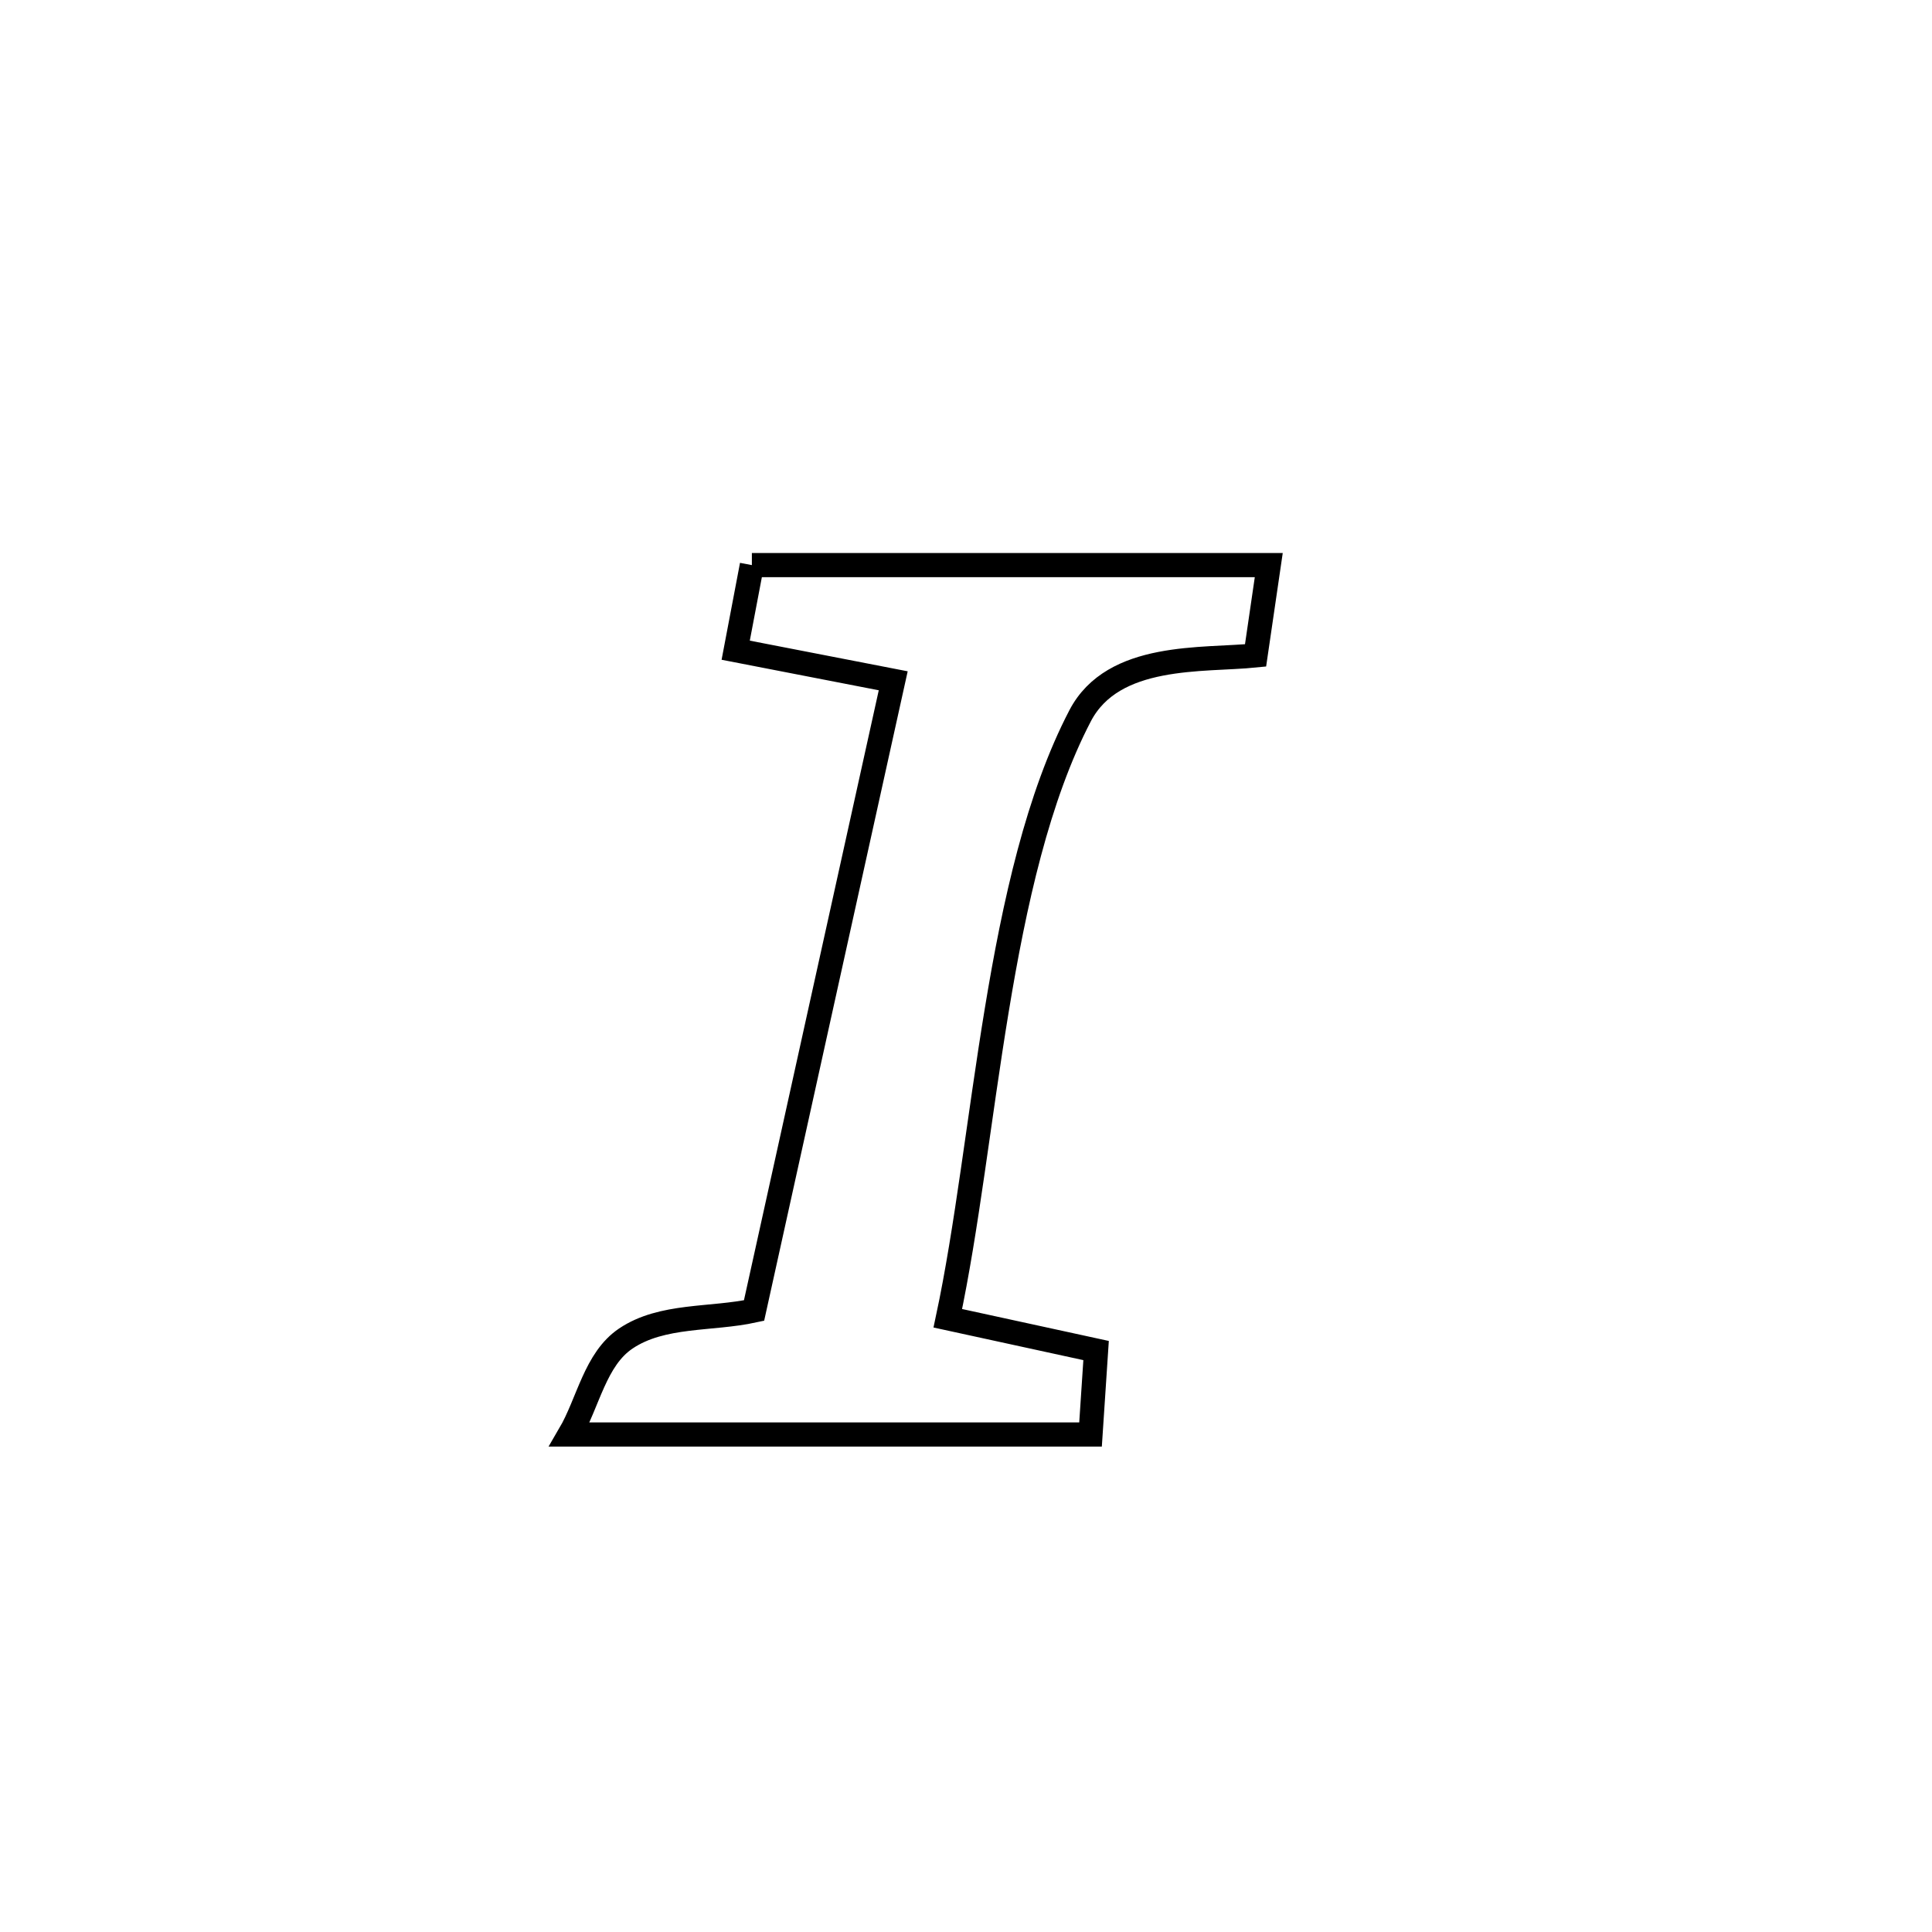 <svg xmlns="http://www.w3.org/2000/svg" viewBox="0.0 0.0 24.0 24.0" height="200px" width="200px"><path fill="none" stroke="black" stroke-width=".3" stroke-opacity="1.0"  filling="0" d="M9.34 7.02 L9.34 7.02 C11.48 7.02 13.621 7.02 15.761 7.02 L15.761 7.02 C15.706 7.394 15.652 7.768 15.597 8.142 L15.597 8.142 C14.942 8.209 13.83 8.103 13.418 8.891 C12.894 9.896 12.602 11.212 12.381 12.555 C12.16 13.897 12.011 15.266 11.774 16.376 L11.774 16.376 C12.388 16.51 13.002 16.644 13.616 16.777 L13.616 16.777 C13.593 17.125 13.57 17.472 13.547 17.82 L13.547 17.82 C11.39 17.82 9.233 17.82 7.076 17.82 L7.076 17.82 C7.309 17.422 7.392 16.884 7.775 16.627 C8.226 16.324 8.836 16.396 9.367 16.28 L9.367 16.28 C9.655 14.977 9.943 13.673 10.231 12.369 C10.52 11.065 10.808 9.761 11.096 8.457 L11.096 8.457 C10.444 8.33 9.791 8.204 9.139 8.077 L9.139 8.077 C9.206 7.724 9.273 7.372 9.34 7.02 L9.34 7.02"></path></svg>